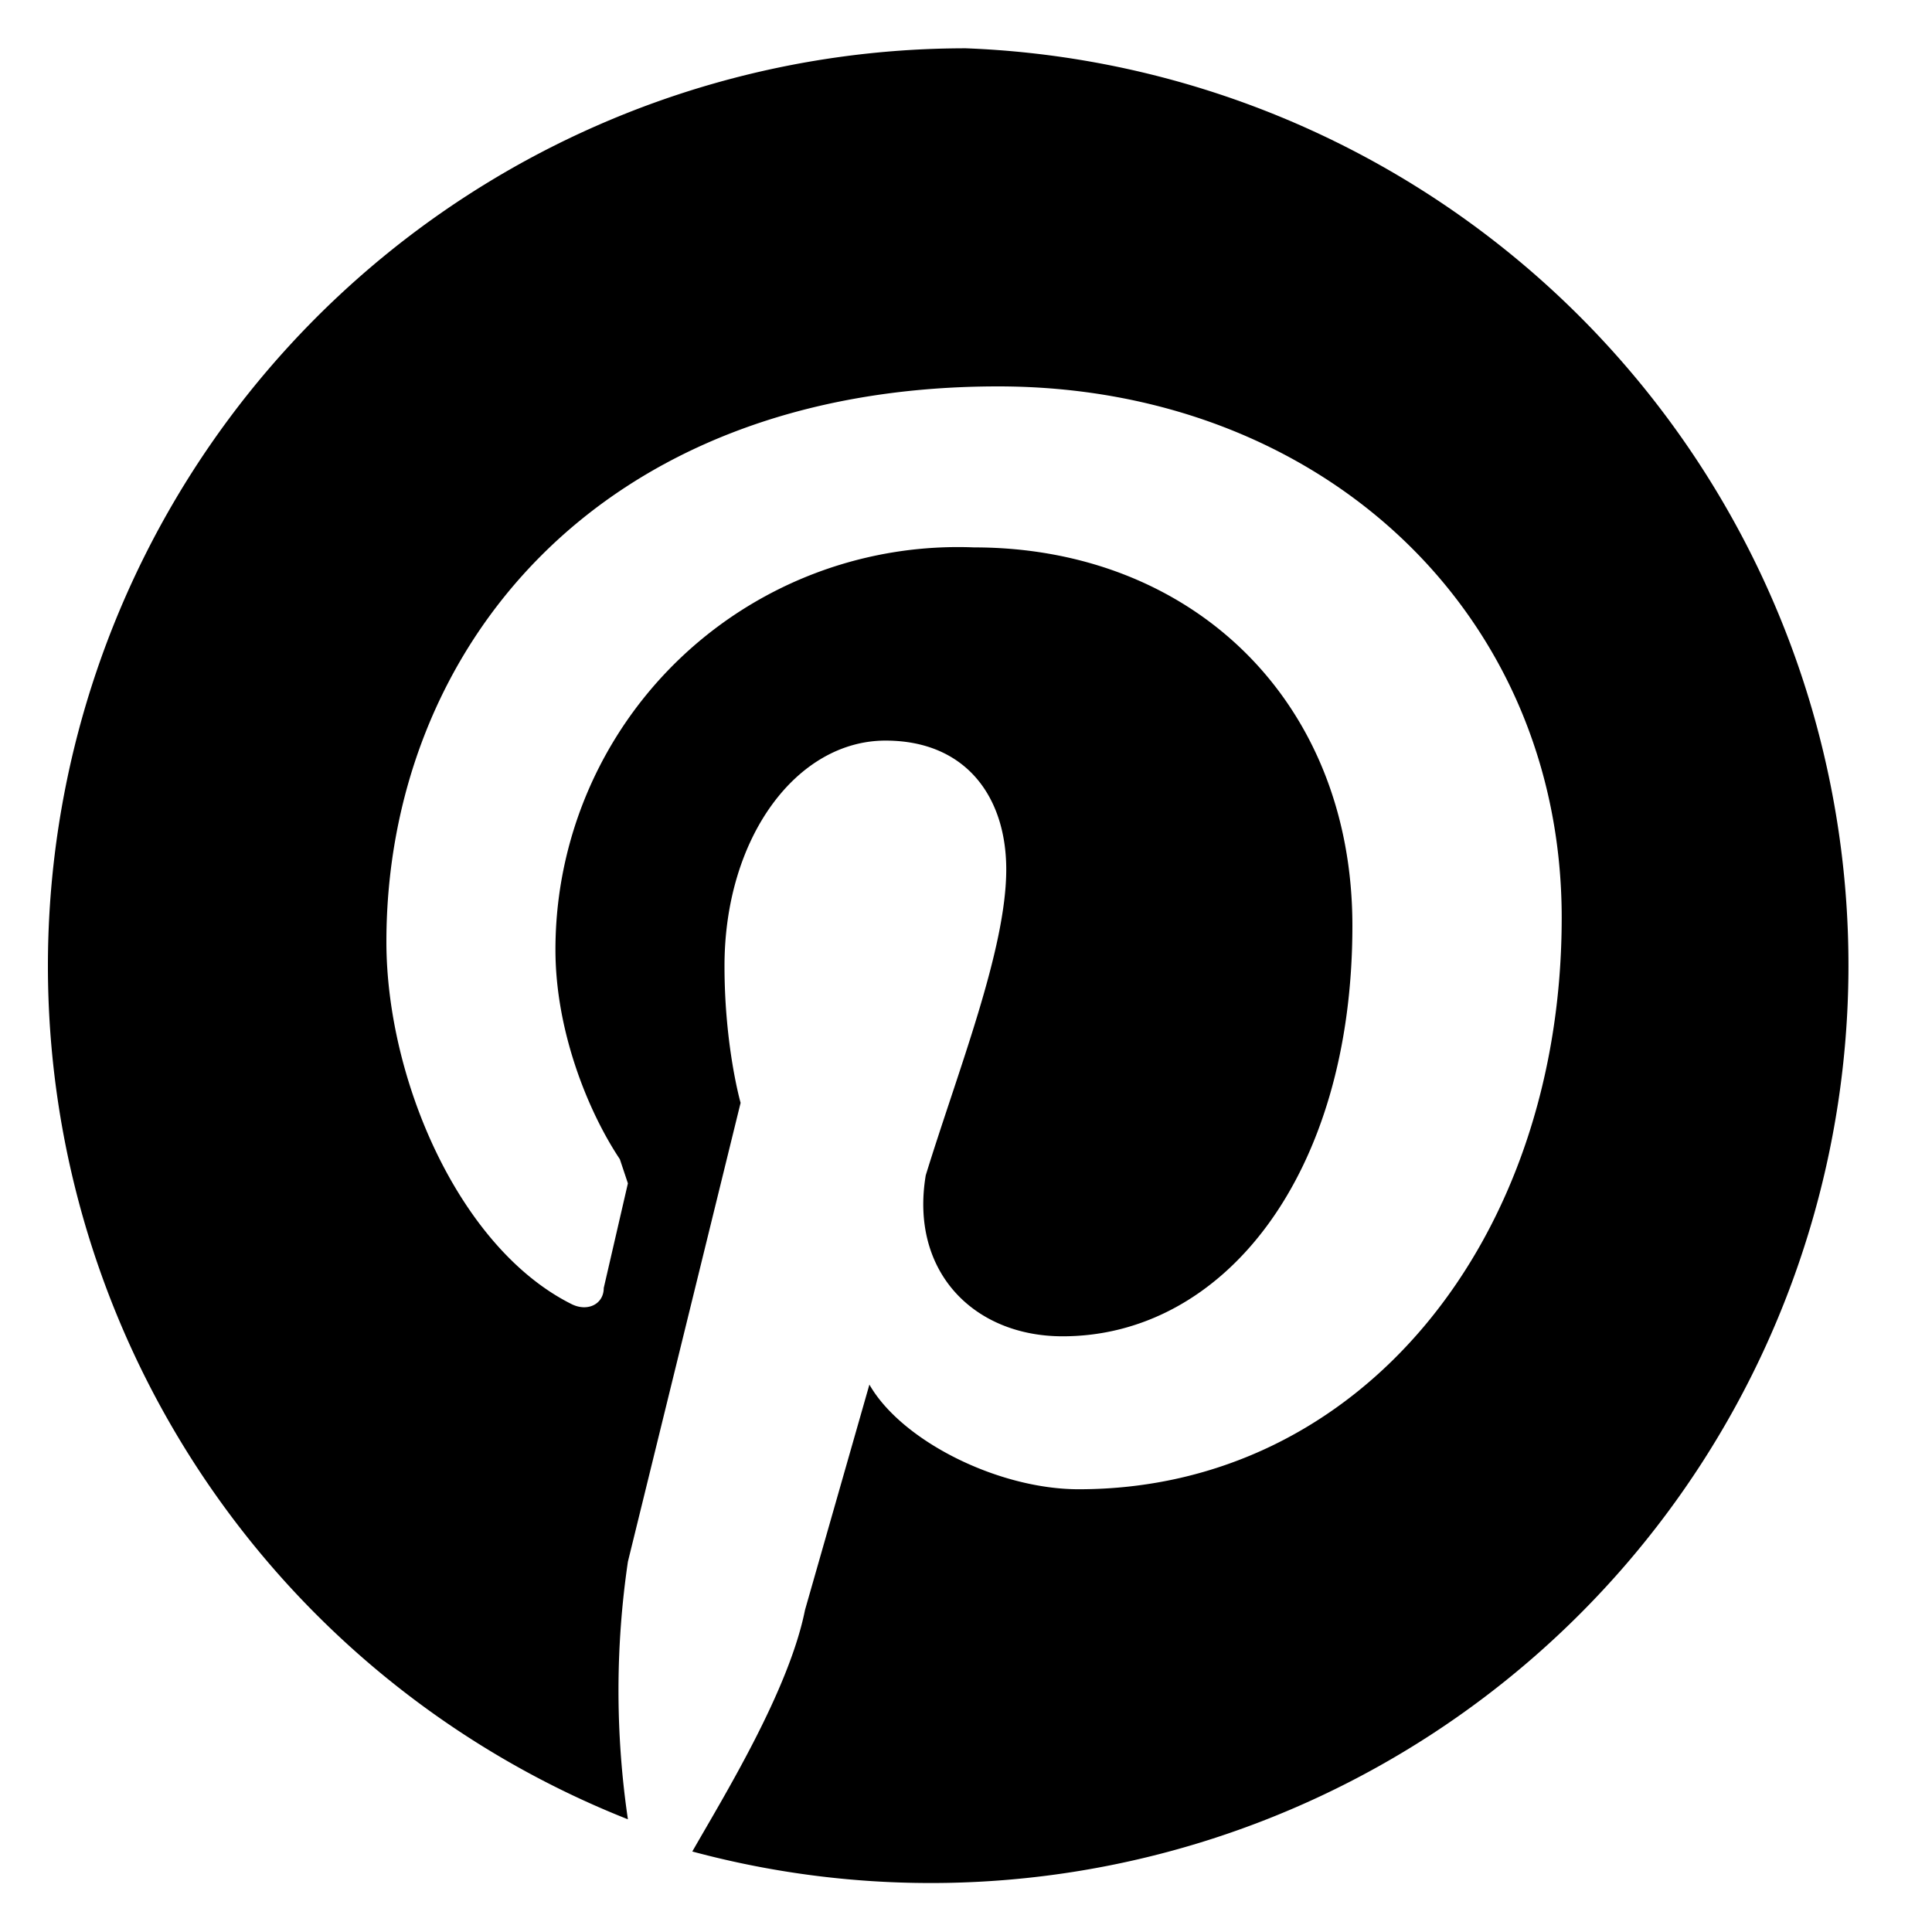 <svg xmlns="http://www.w3.org/2000/svg" fill="currentColor" viewBox="0 0 24 24" aria-label="Pinterest"><path d="M12 .6a11.4 11.4 0 00-4.2 22 11 11 0 010-3.2l1.4-5.7S9 13 9 12c0-1.6.9-2.8 2-2.8 1 0 1.5.7 1.5 1.6 0 1-.6 2.5-1 3.8-.2 1.2.6 2 1.7 2 2 0 3.6-2 3.6-5.1 0-2.8-2-4.7-4.7-4.7a5 5 0 00-5.2 5c0 1 .4 2 .8 2.6l.1.3-.3 1.3c0 .2-.2.3-.4.2-1.4-.7-2.3-2.8-2.3-4.5 0-3.6 2.6-6.9 7.6-6.9 4 0 7 2.8 7 6.6 0 4-2.5 7.1-6 7.1-1 0-2.2-.6-2.6-1.3L10 20c-.2 1-1 2.3-1.4 3A11.4 11.4 0 1012 .6"/></svg>